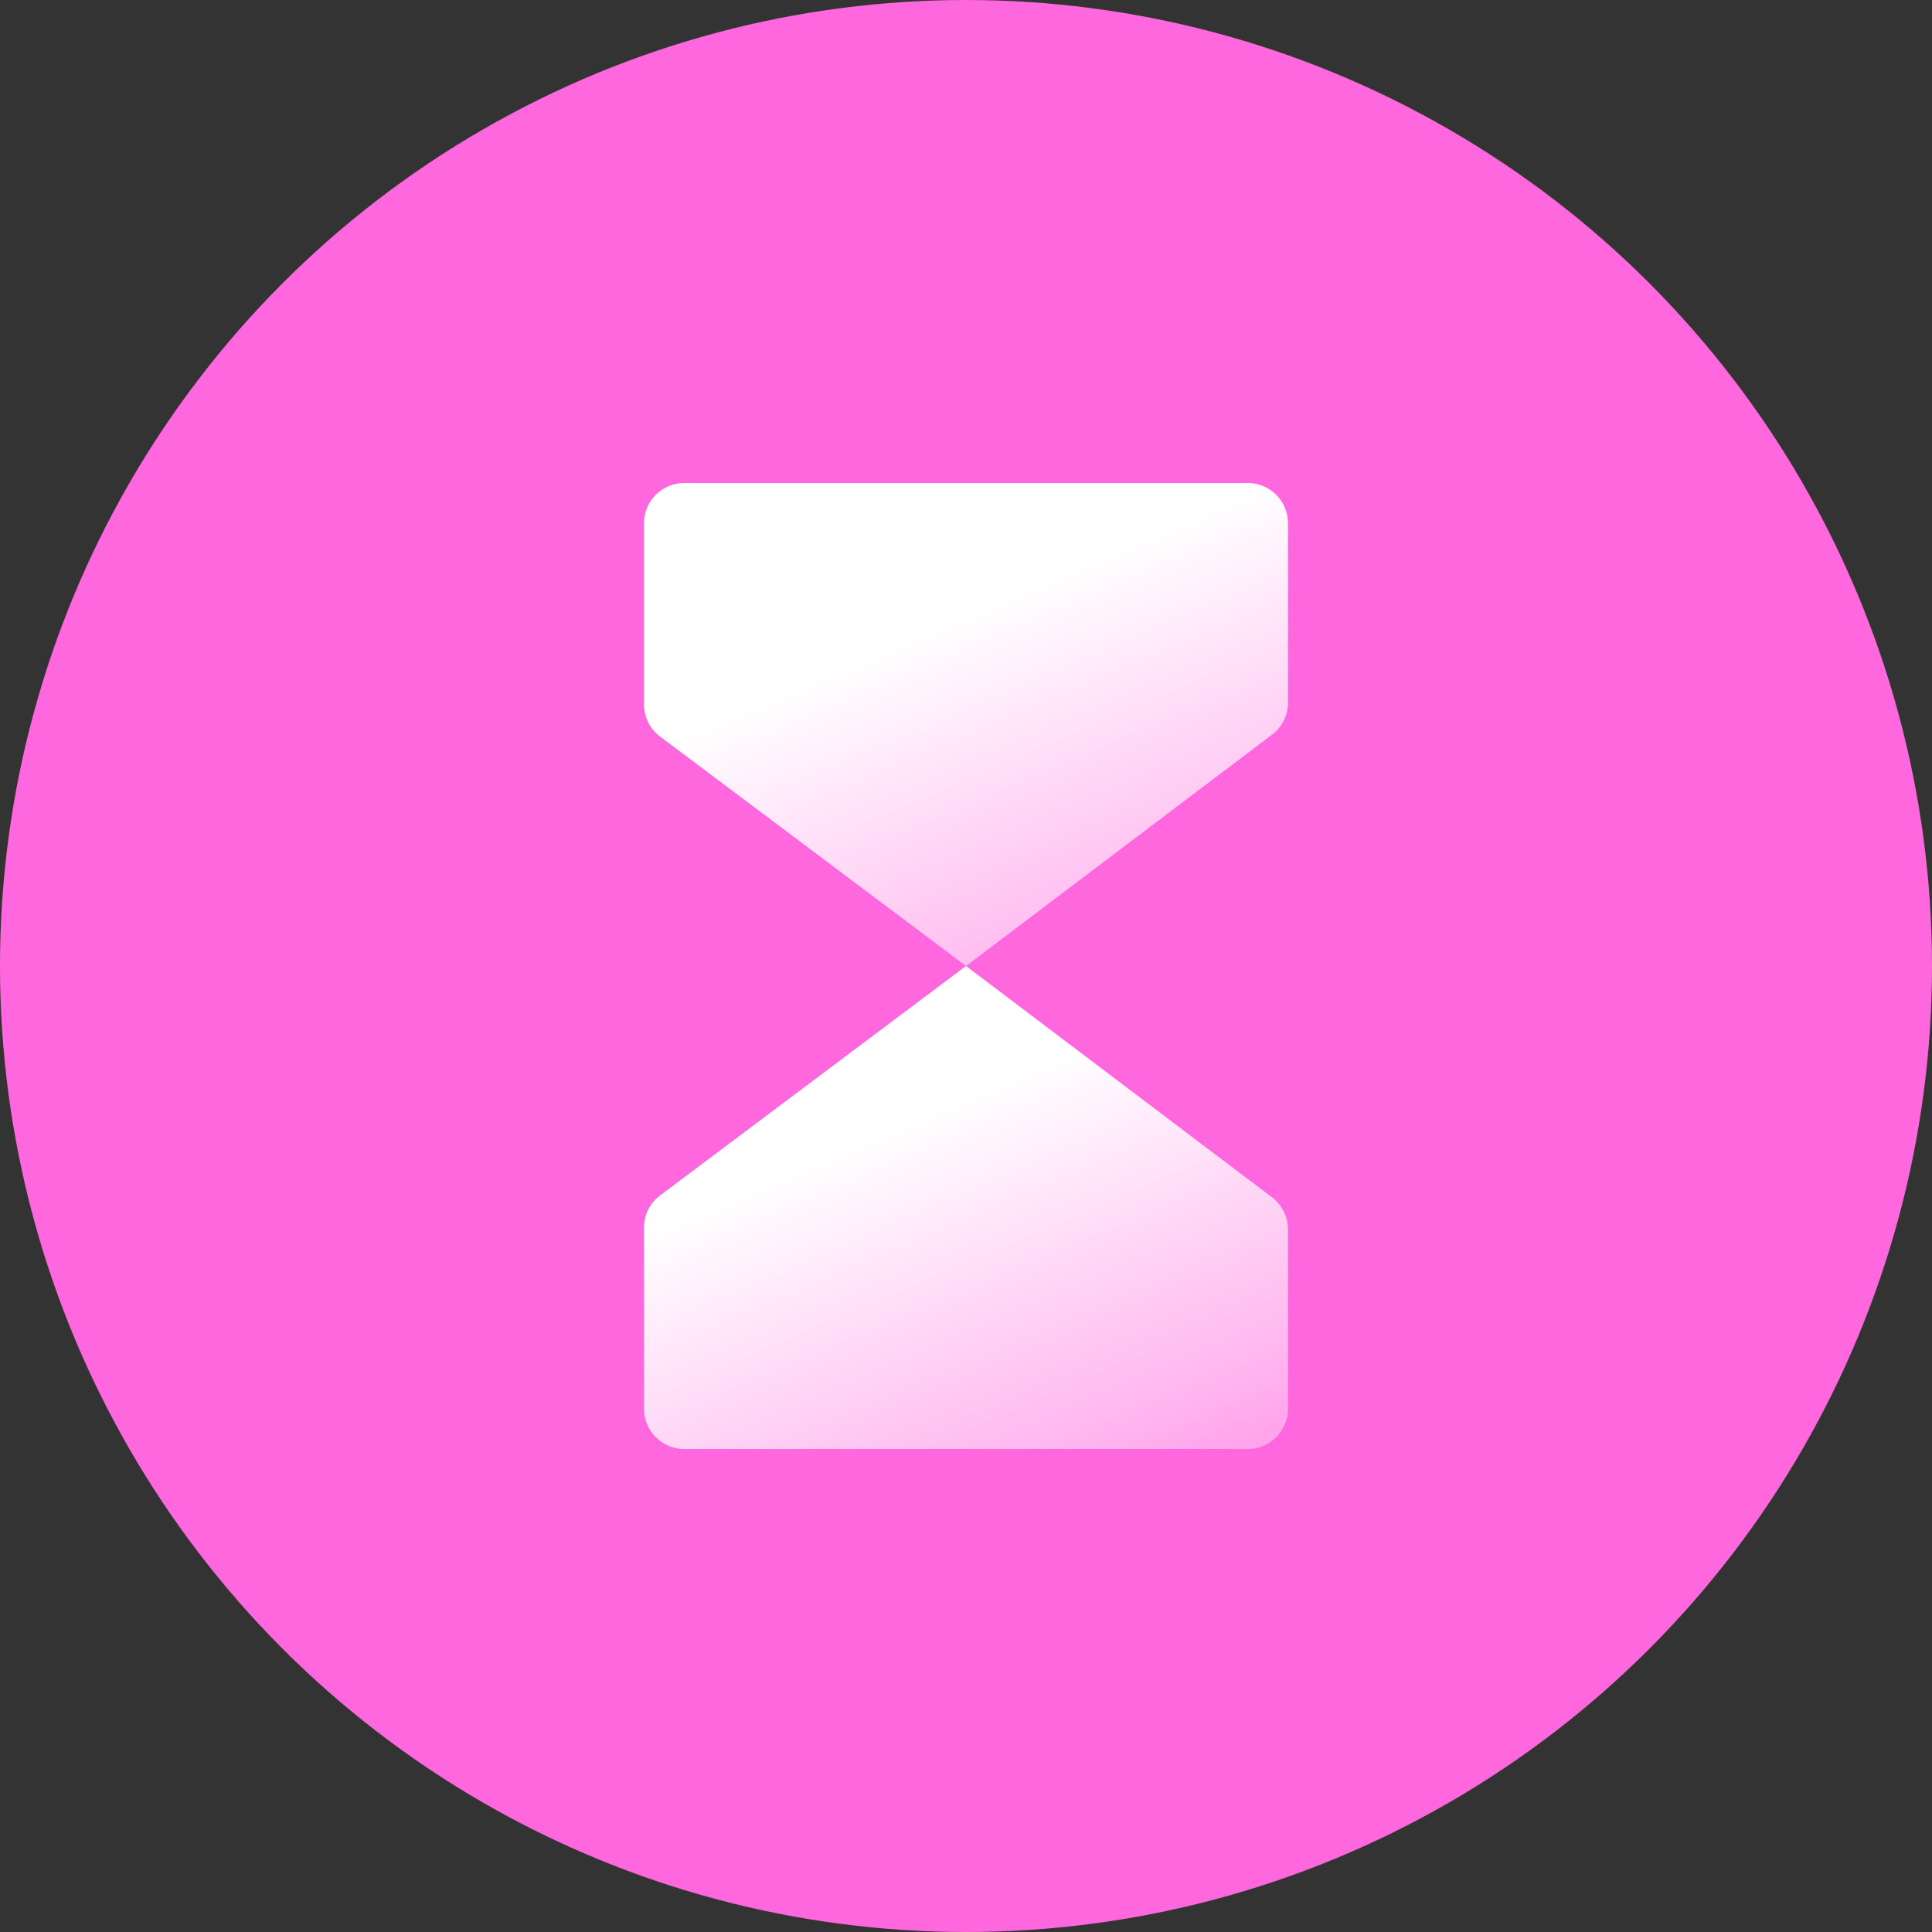 <svg width="42" height="42" viewBox="0 0 42 42" fill="none" xmlns="http://www.w3.org/2000/svg">
<rect x="0" y="0" width="42" height="42" fill="#333333" stroke="none"/>
<circle cx="21" cy="21" r="21" fill="#FF67DE"/>
<path d="M21 21L14.35 16.012C14.241 15.931 14.153 15.825 14.092 15.704C14.032 15.582 14 15.448 14 15.312V11.375C14 11.143 14.092 10.92 14.256 10.756C14.42 10.592 14.643 10.5 14.875 10.5H27.125C27.357 10.5 27.58 10.592 27.744 10.756C27.908 10.92 28 11.143 28 11.375V15.273C28 15.409 27.969 15.542 27.908 15.663C27.848 15.784 27.761 15.89 27.653 15.971L21 21Z" fill="url(#paint0_linear_4753_33999)"/>
<path d="M21 21L14.35 25.988C14.241 26.069 14.153 26.175 14.092 26.296C14.032 26.418 14 26.552 14 26.688V30.625C14 30.857 14.092 31.08 14.256 31.244C14.42 31.408 14.643 31.5 14.875 31.5H27.125C27.357 31.5 27.58 31.408 27.744 31.244C27.908 31.08 28 30.857 28 30.625V26.727C28 26.591 27.969 26.458 27.908 26.337C27.848 26.216 27.761 26.11 27.653 26.029L21 21Z" fill="url(#paint1_linear_4753_33999)"/>
<defs>
<linearGradient id="paint0_linear_4753_33999" x1="8.842" y1="12.492" x2="19.151" y2="36.539" gradientUnits="userSpaceOnUse">
<stop offset="0.212" stop-color="white"/>
<stop offset="0.507" stop-color="white" stop-opacity="0.528"/>
<stop offset="0.767" stop-color="white" stop-opacity="0"/>
</linearGradient>
<linearGradient id="paint1_linear_4753_33999" x1="8.842" y1="22.992" x2="19.151" y2="47.039" gradientUnits="userSpaceOnUse">
<stop offset="0.212" stop-color="white"/>
<stop offset="0.507" stop-color="white" stop-opacity="0.528"/>
<stop offset="0.767" stop-color="white" stop-opacity="0"/>
</linearGradient>
</defs>
</svg>
